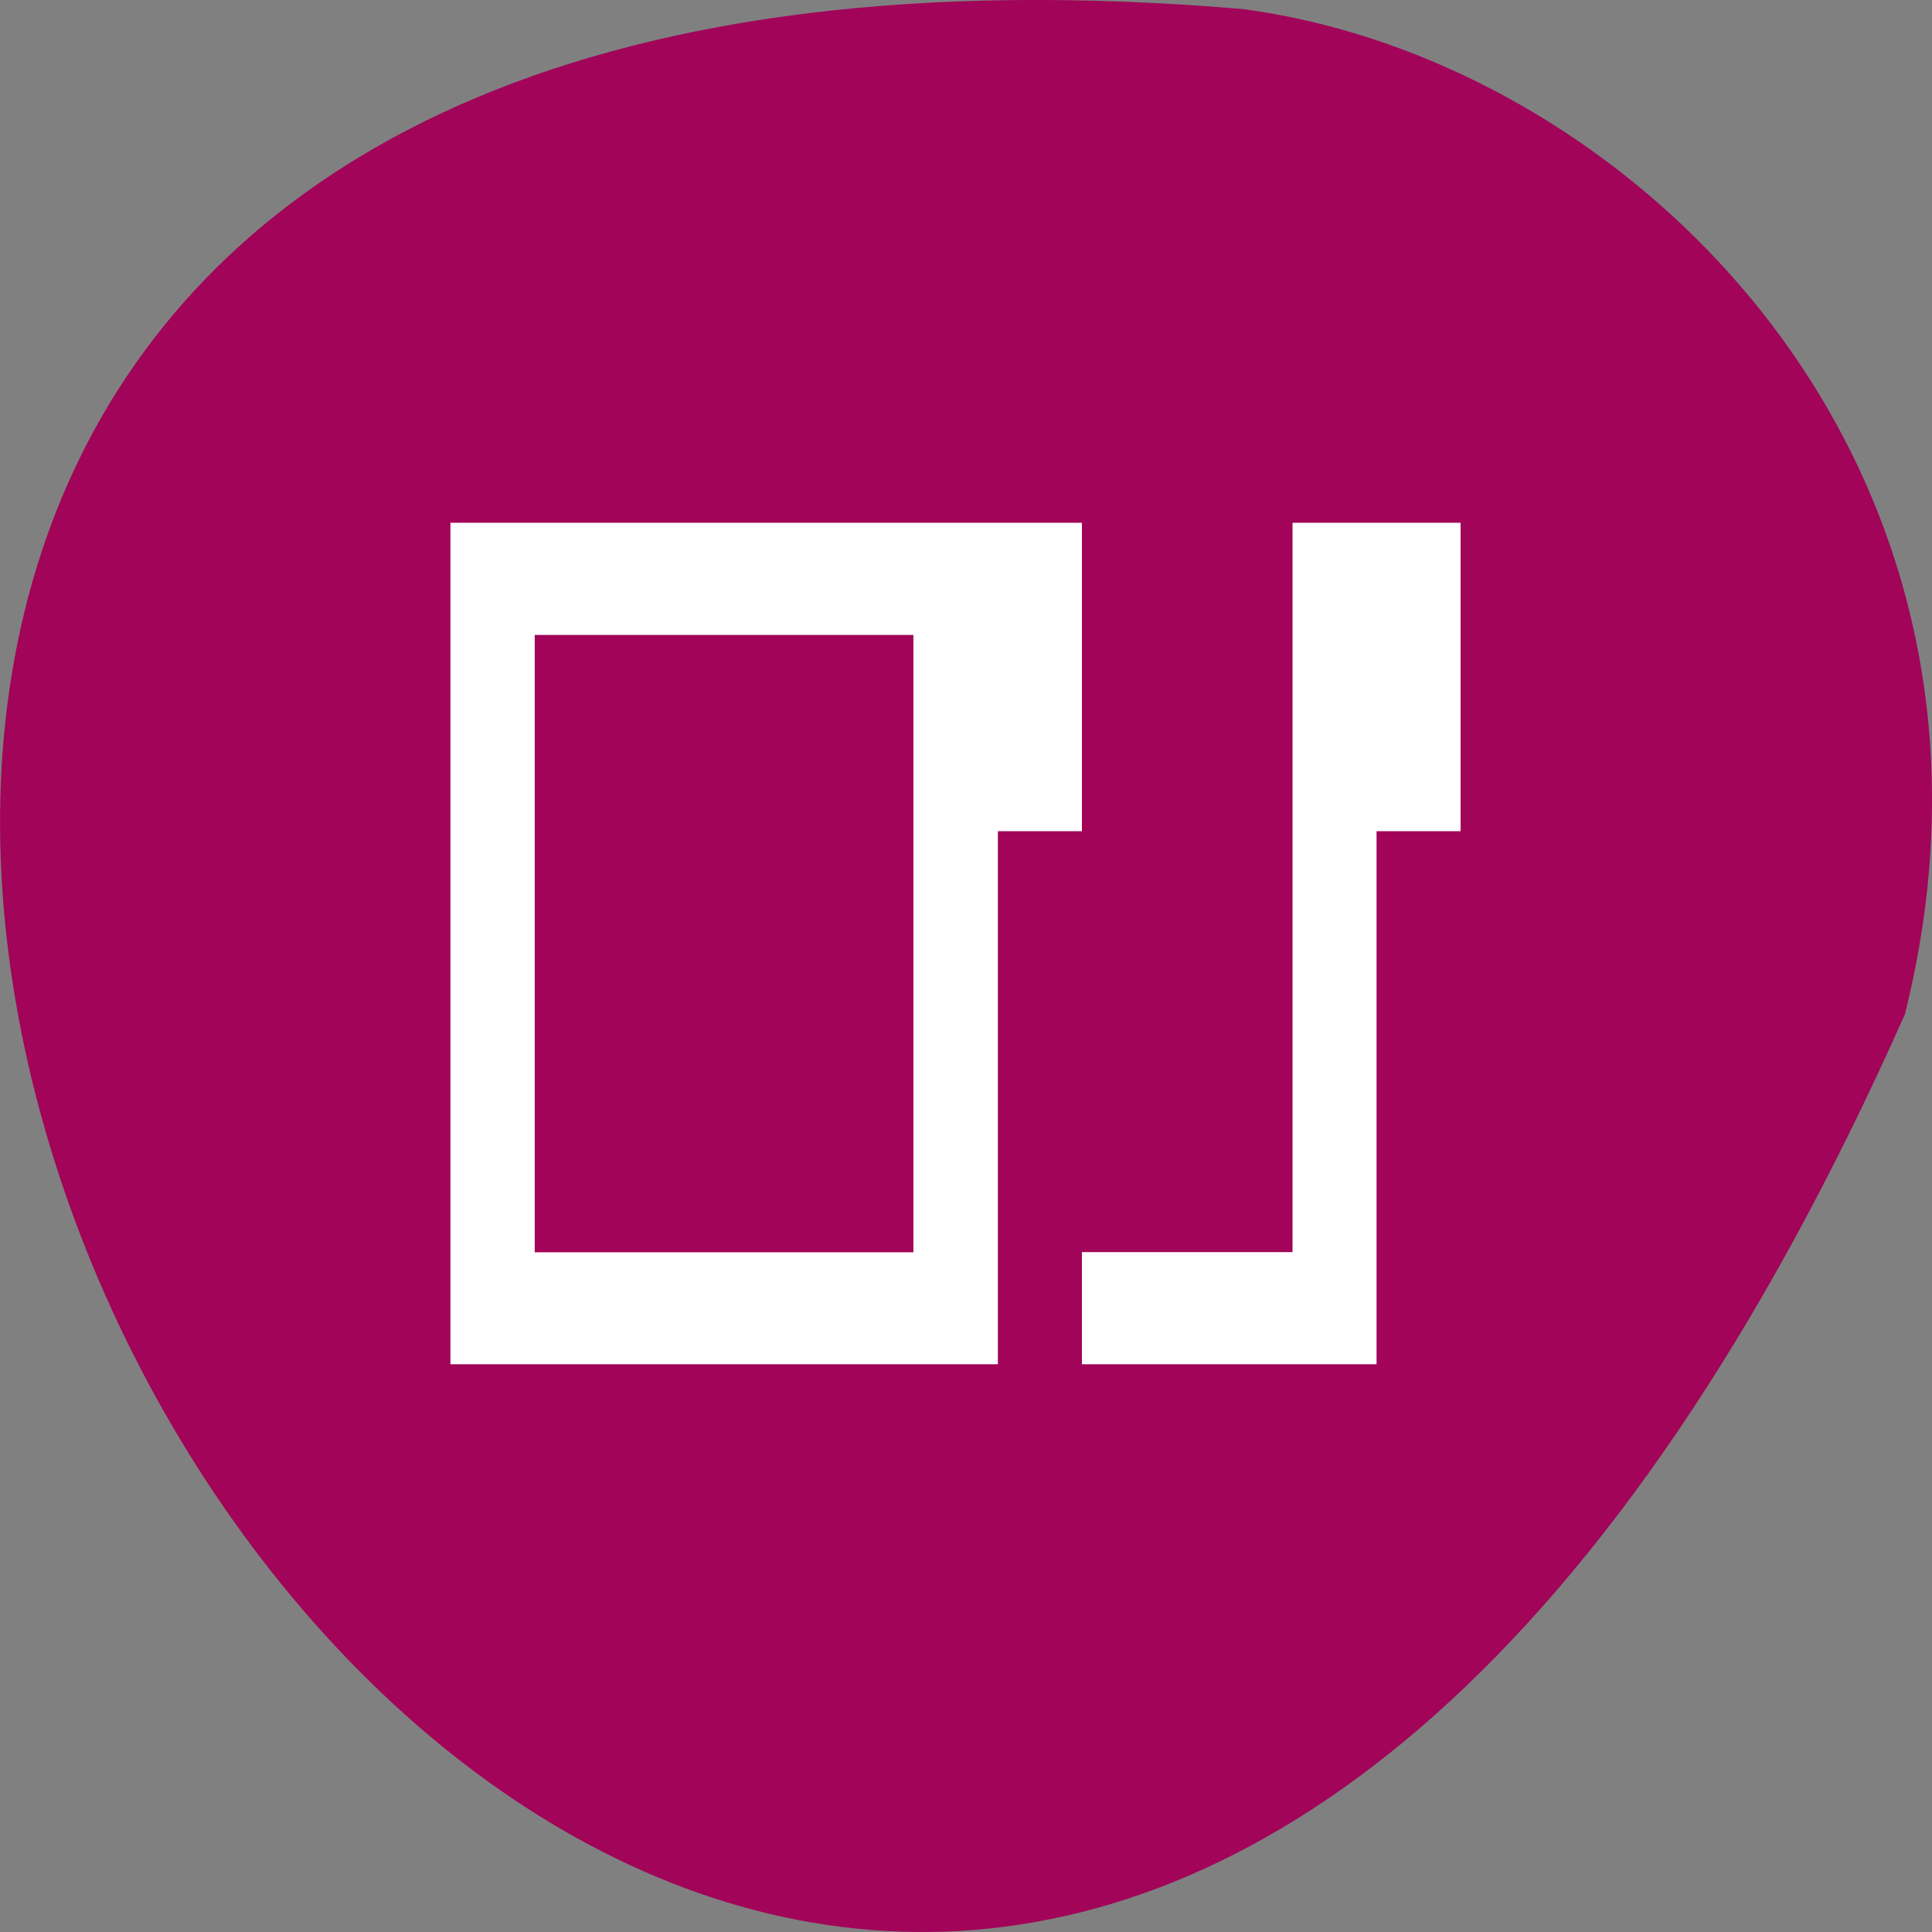 <svg xmlns="http://www.w3.org/2000/svg" viewBox="0 0 22 22"><rect x="0" y="0" width="22" height="22" fill="#808080" stroke="none"/><path d="m 21.691 11.551 c -13.258 29.824 -37.08 -13.93 -7.551 -11.449 c 4.449 0.582 9.117 5.176 7.551 11.449" fill="#a10459"/><path d="m 5.129 5.953 v 9.582 h 6.234 v -6.07 h 0.957 v -3.512 m 2.398 0 v 8.305 h -2.398 v 1.277 h 3.355 v -6.07 h 0.957 v -3.512 m -10.543 1.277 h 4.312 v 7.03 h -4.312" fill="#fff" fill-rule="evenodd"/></svg>